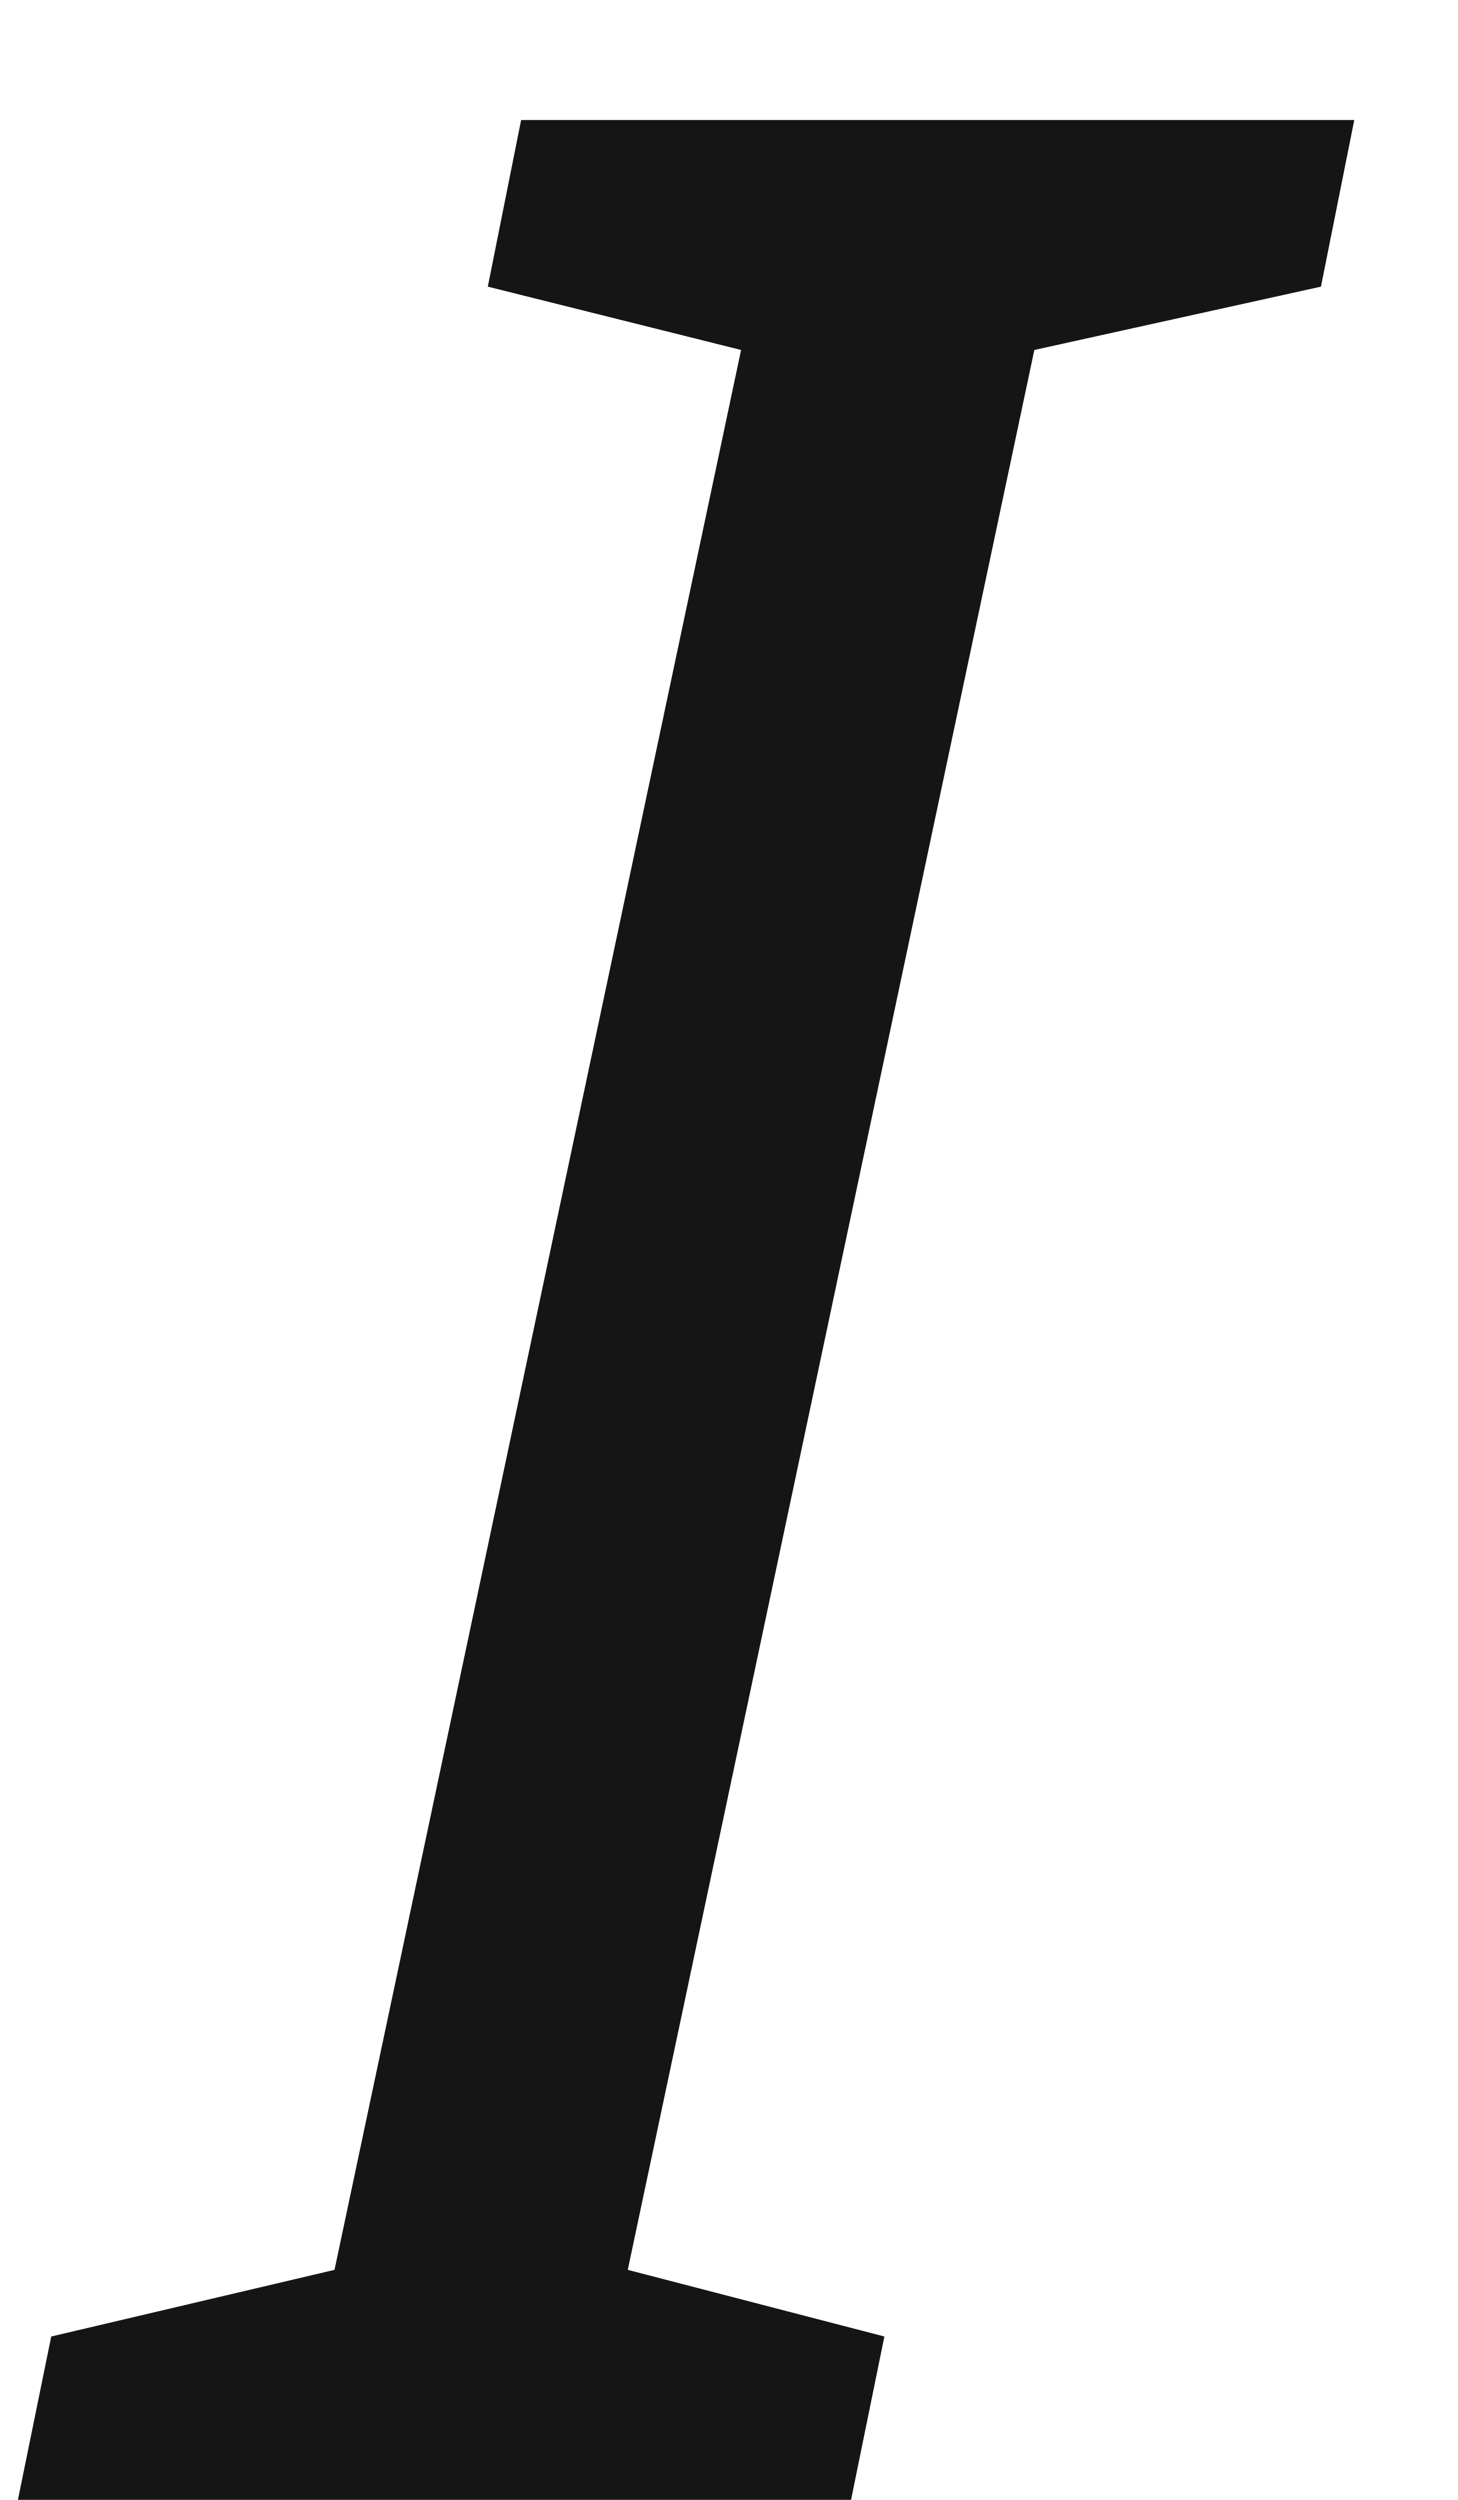 <svg width="7" height="12" viewBox="0 0 7 12" fill="none" xmlns="http://www.w3.org/2000/svg">
<path d="M0.086 12L0.246 11.216L1.606 10.896L3.558 1.68L2.342 1.376L2.502 0.576H6.502L6.342 1.376L4.966 1.68L3.014 10.896L4.246 11.216L4.086 12H0.086Z" fill="#151516"/>
</svg>
